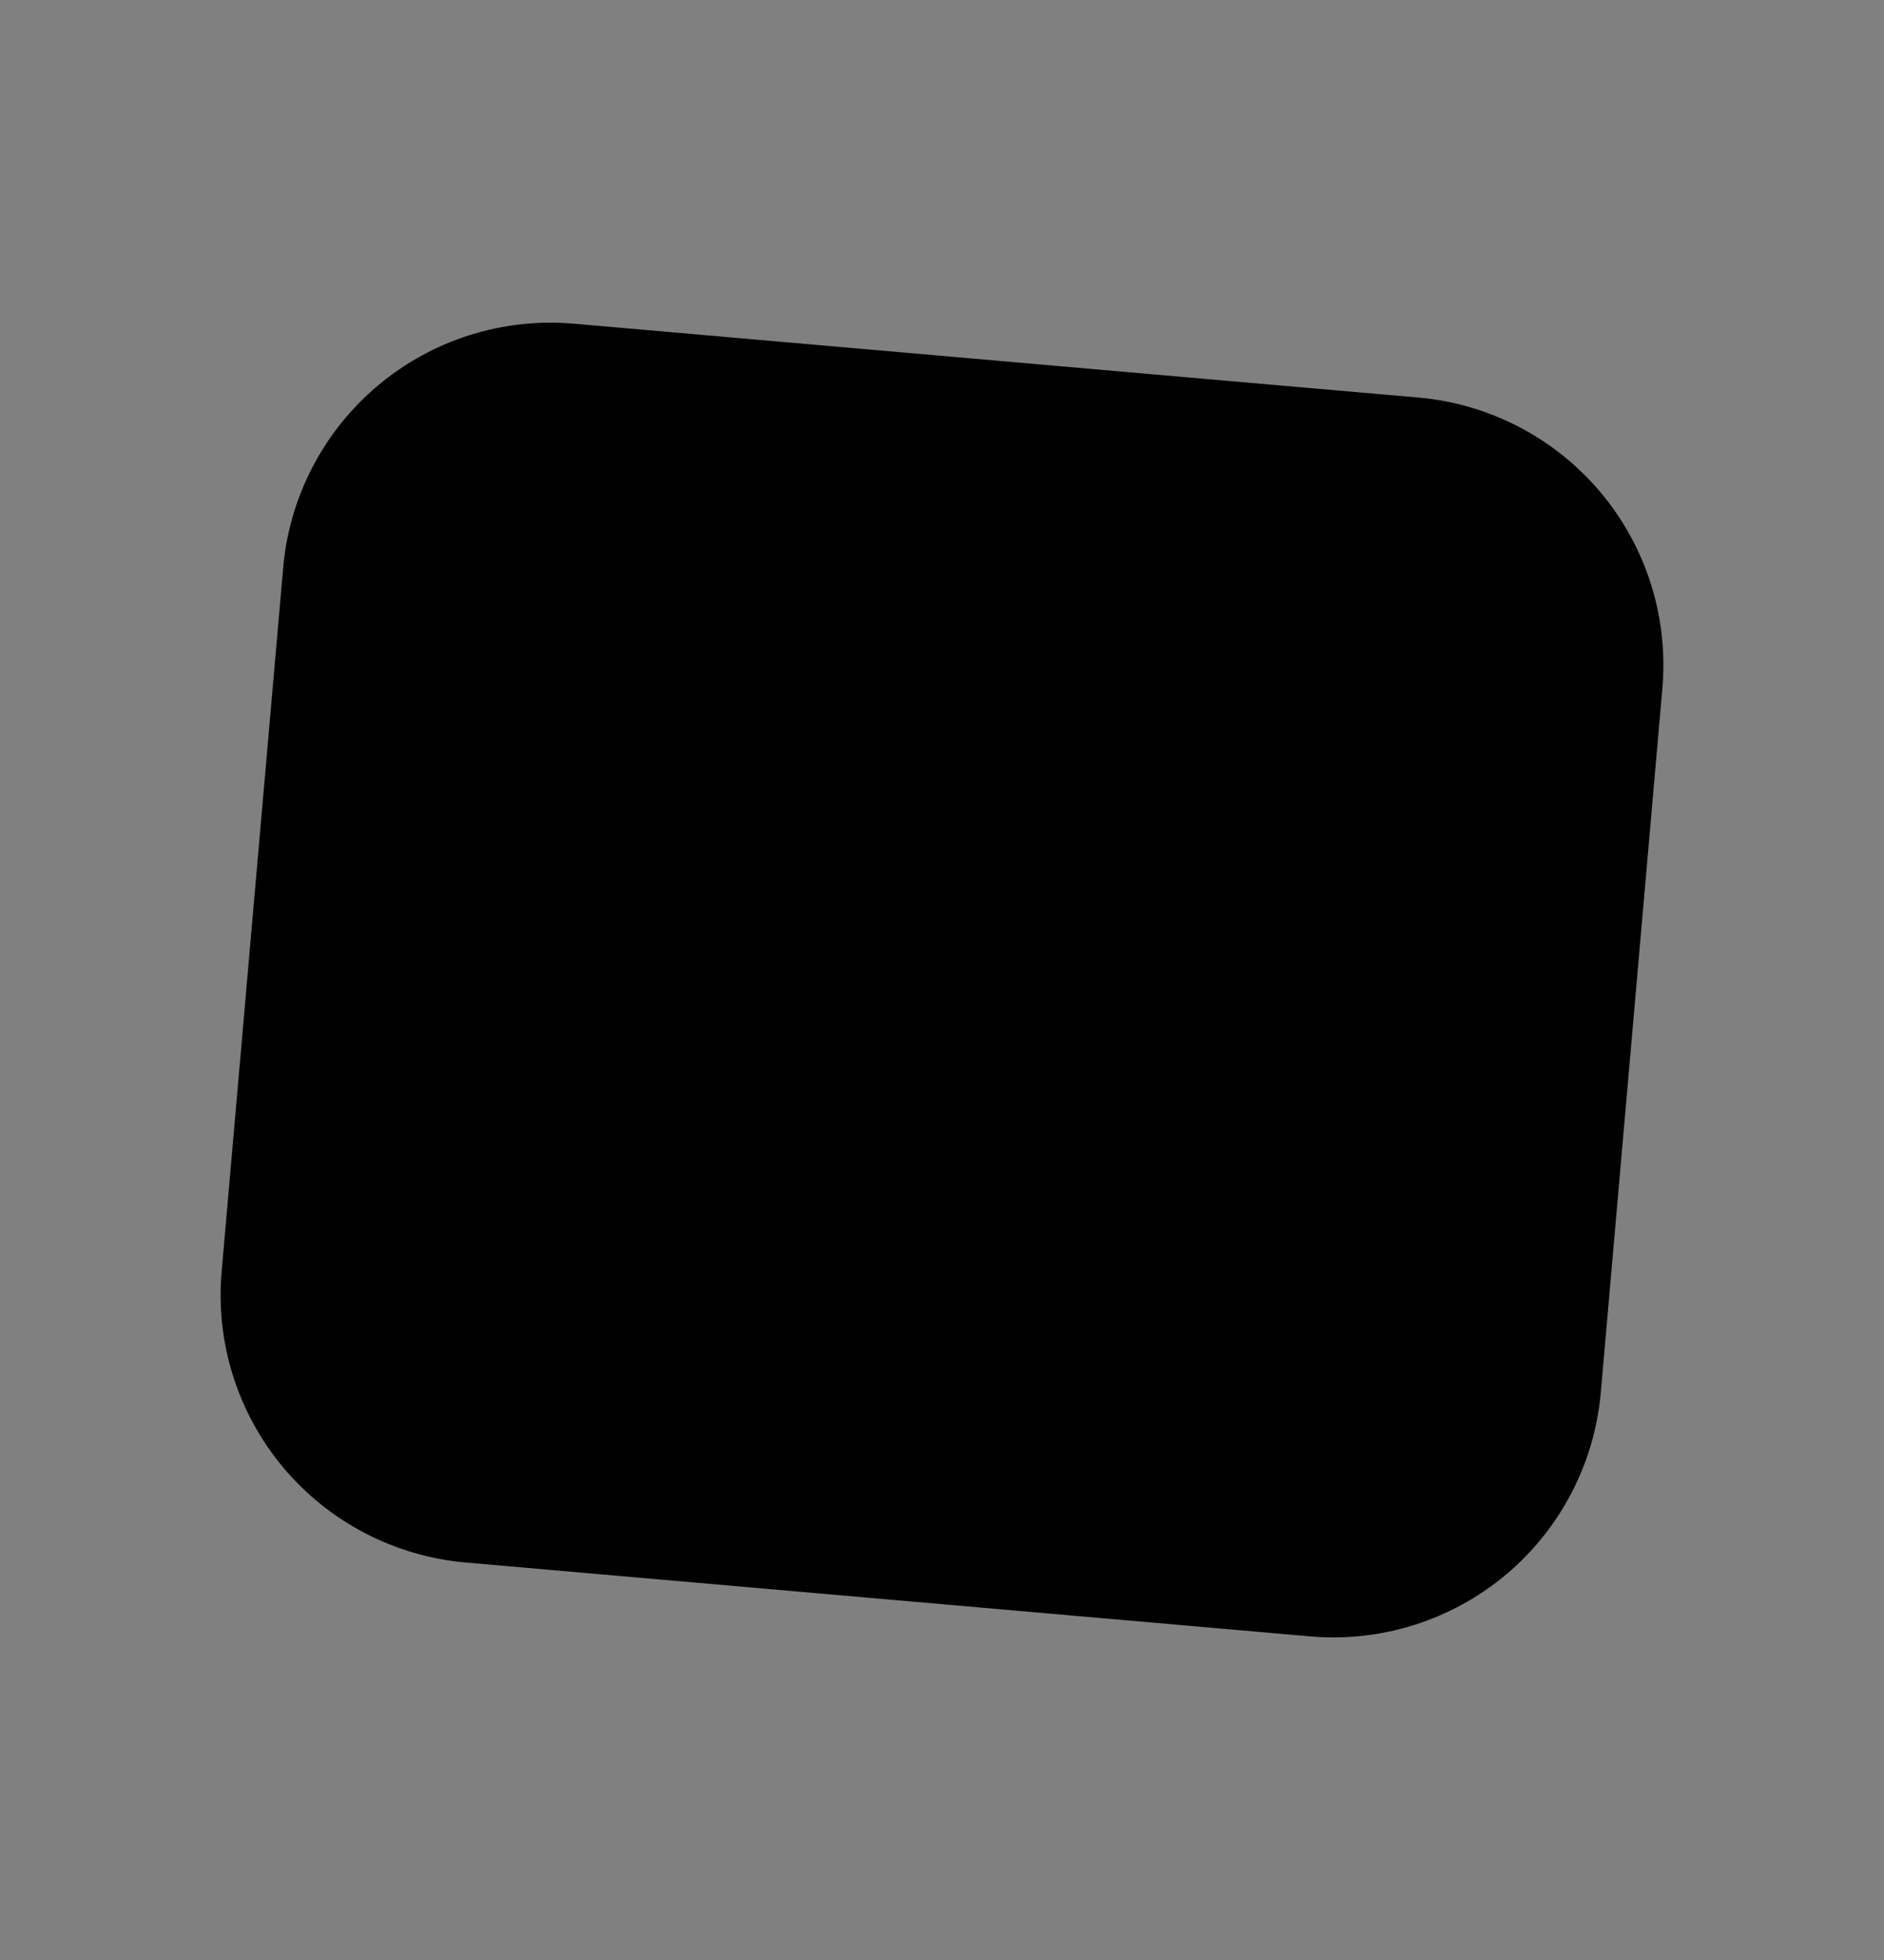 <svg width="25" height="26" viewBox="0 0 25 26" fill="none" xmlns="http://www.w3.org/2000/svg">
<rect x="0" y="0" width="25" height="26" fill="#808080" stroke="none"/>
<path d="M4.503 7.595C4.568 6.852 4.926 6.165 5.497 5.686C6.069 5.206 6.807 4.974 7.55 5.039L18.757 6.019C19.5 6.084 20.187 6.442 20.667 7.013C21.146 7.584 21.379 8.323 21.314 9.066L20.497 18.405C20.432 19.148 20.074 19.835 19.503 20.315C18.931 20.794 18.193 21.027 17.45 20.962L6.243 19.982C5.5 19.916 4.813 19.559 4.333 18.988C3.854 18.416 3.621 17.678 3.686 16.935L4.503 7.595Z" fill="currentFill"/>
<path d="M7.994 10.724C7.95 11.219 8.106 11.712 8.425 12.092C8.745 12.473 9.203 12.712 9.698 12.755C10.194 12.799 10.686 12.643 11.067 12.324C11.448 12.004 11.686 11.546 11.729 11.051C11.773 10.555 11.618 10.063 11.298 9.682C10.978 9.301 10.52 9.063 10.025 9.019C9.53 8.976 9.037 9.131 8.656 9.451C8.275 9.771 8.037 10.229 7.994 10.724Z" fill="currentFill"/>
<path d="M15.629 9.51L17.497 9.673L15.629 9.51Z" fill="#E8EFFD"/>
<path d="M15.302 13.245L17.17 13.409L15.302 13.245Z" fill="#E8EFFD"/>
<path d="M7.504 16.328L16.843 17.145L7.504 16.328Z" fill="#E8EFFD"/>
<path d="M15.629 9.51L17.497 9.673M15.302 13.245L17.17 13.409M7.504 16.328L16.843 17.145M4.503 7.595C4.568 6.852 4.926 6.165 5.497 5.686C6.069 5.206 6.807 4.974 7.55 5.039L18.757 6.019C19.5 6.084 20.187 6.442 20.667 7.013C21.146 7.584 21.379 8.323 21.314 9.066L20.497 18.405C20.432 19.148 20.074 19.835 19.503 20.315C18.931 20.794 18.193 21.027 17.45 20.962L6.243 19.982C5.5 19.916 4.813 19.559 4.333 18.988C3.854 18.416 3.621 17.678 3.686 16.935L4.503 7.595ZM7.994 10.724C7.95 11.219 8.106 11.712 8.425 12.092C8.745 12.473 9.203 12.712 9.698 12.755C10.194 12.799 10.686 12.643 11.067 12.324C11.448 12.004 11.686 11.546 11.729 11.051C11.773 10.555 11.618 10.063 11.298 9.682C10.978 9.301 10.52 9.063 10.025 9.019C9.53 8.976 9.037 9.131 8.656 9.451C8.275 9.771 8.037 10.229 7.994 10.724Z" stroke="currentColor" stroke-width="1.496" stroke-linecap="round" stroke-linejoin="round"/>
</svg>
